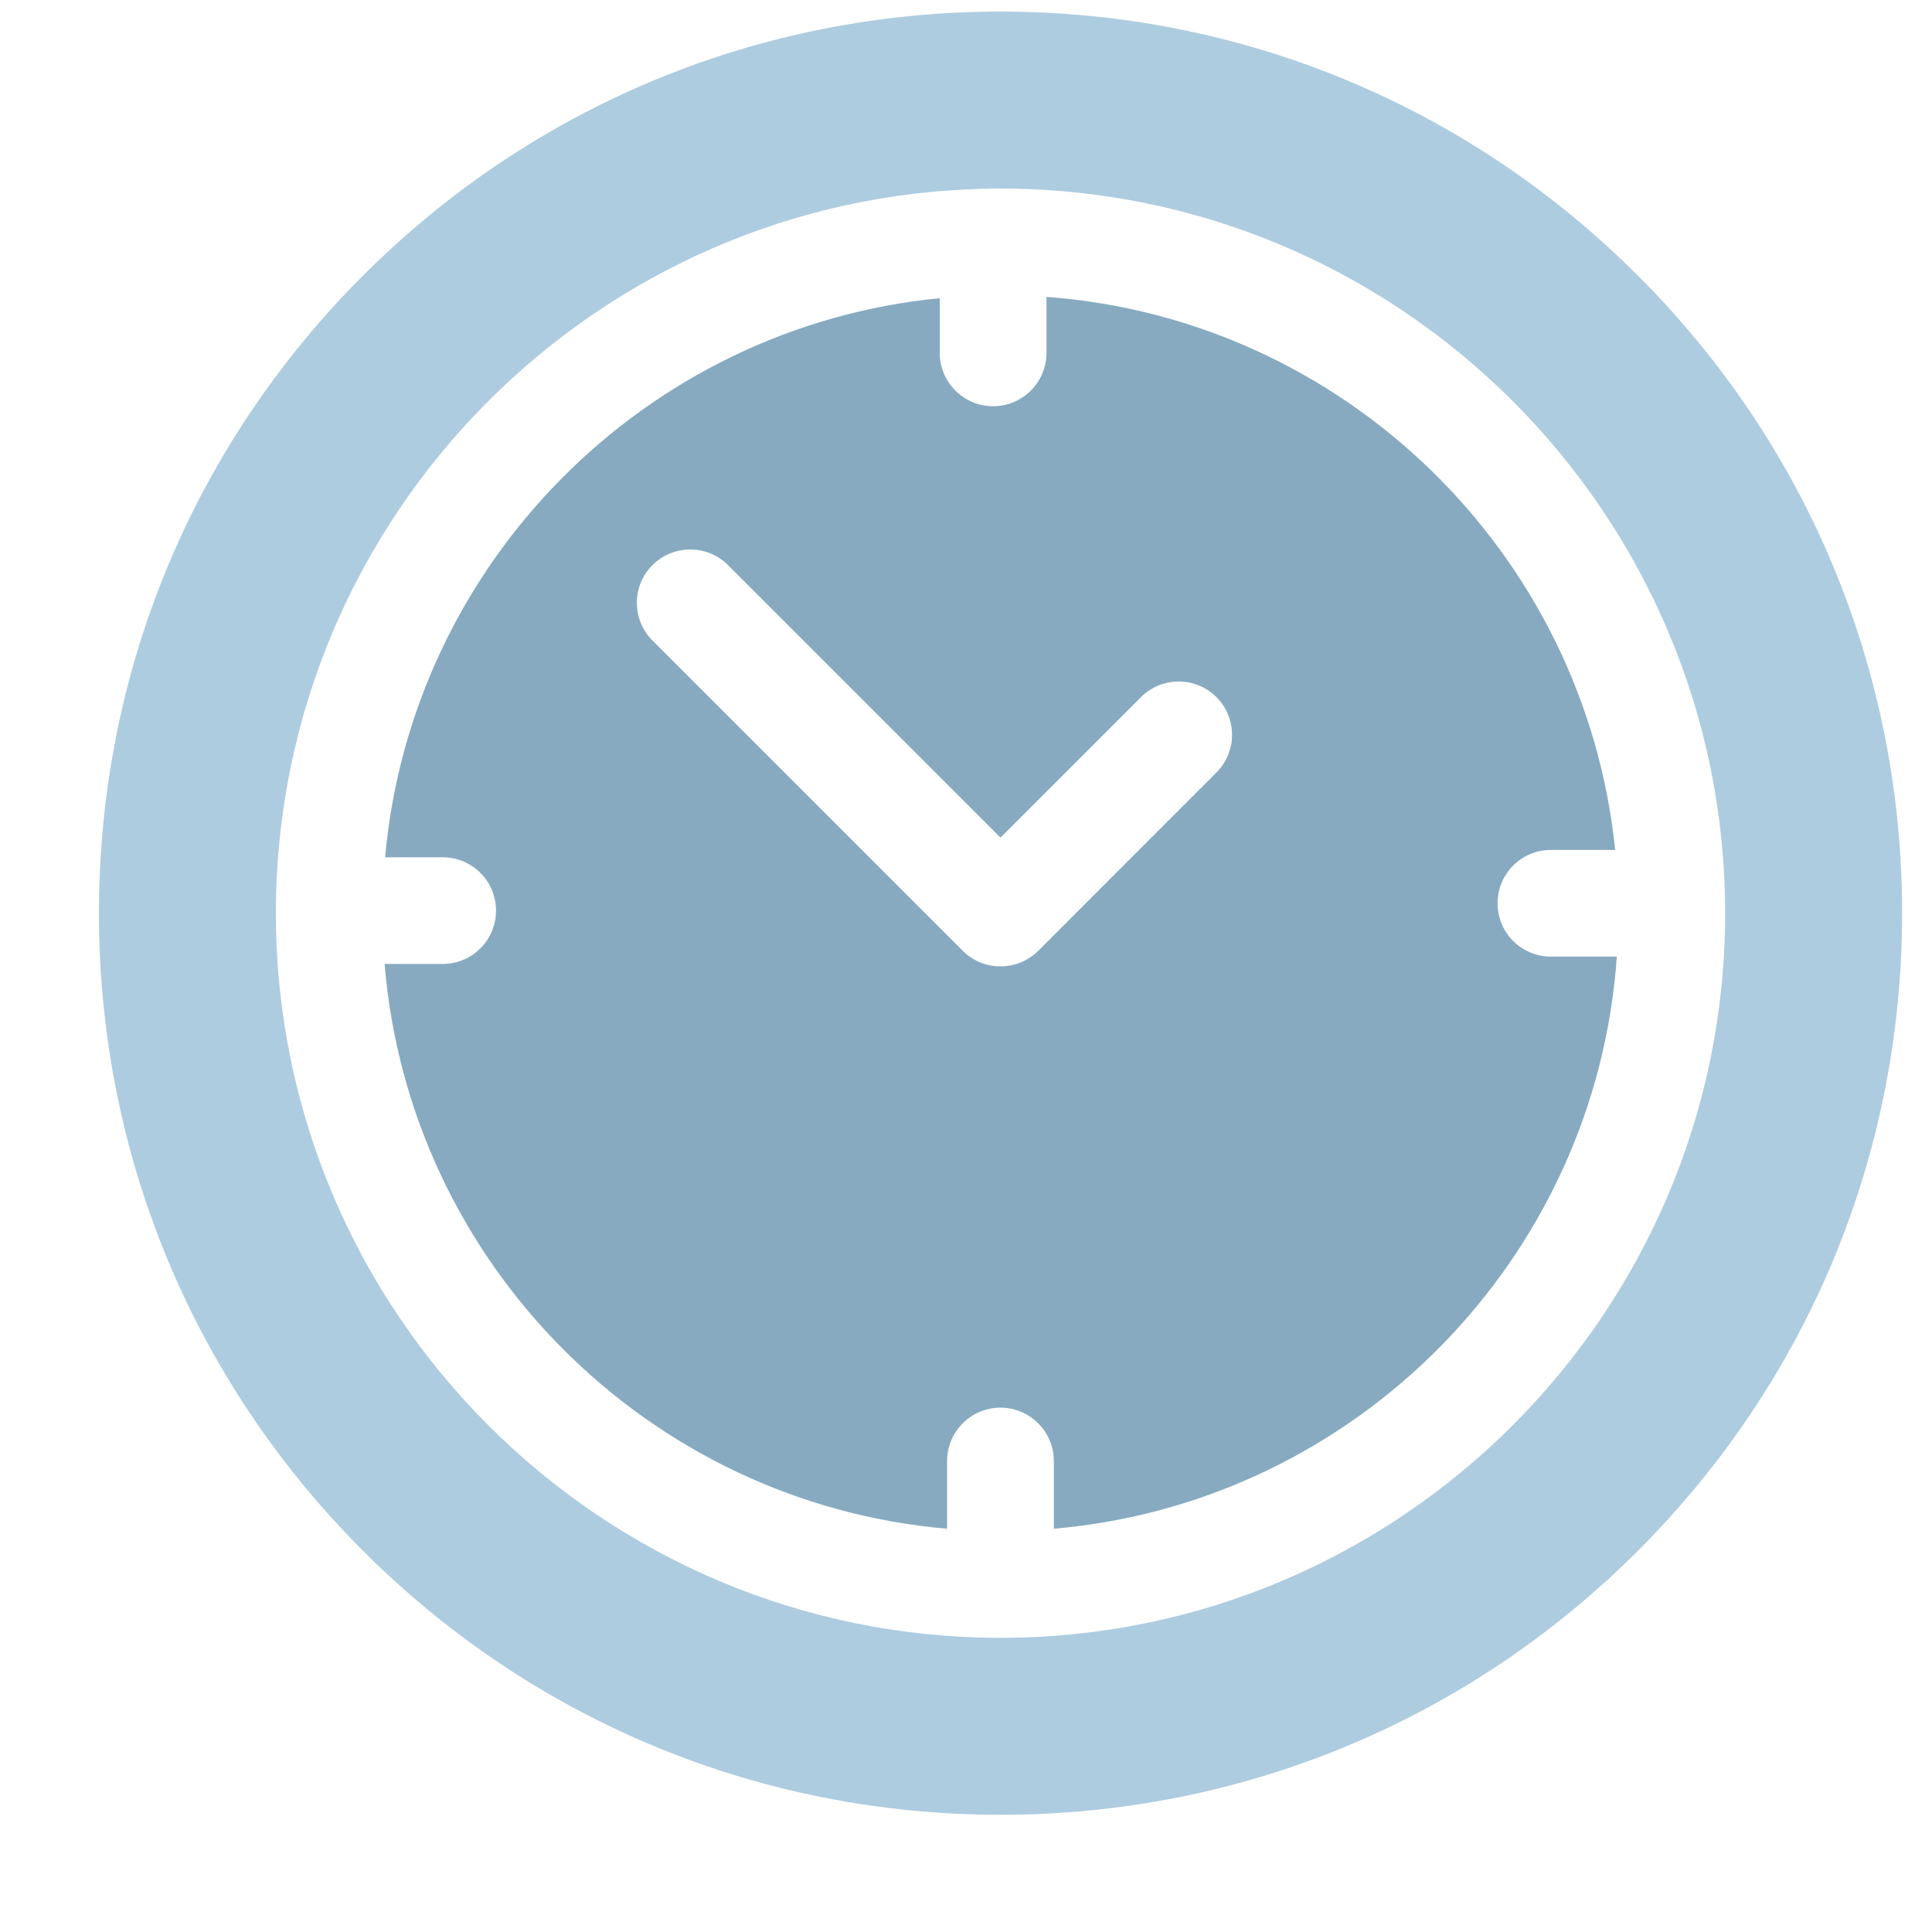 <svg width="15" height="15" viewBox="0 0 15 15" fill="none" xmlns="http://www.w3.org/2000/svg">
<g clip-path="url(#clip0_2003_33780)">
<path d="M12.717 2.14C11.395 0.818 9.637 0.09 7.768 0.09C5.898 0.09 4.14 0.818 2.818 2.14C1.496 3.462 0.768 5.22 0.768 7.09C0.768 8.96 1.496 10.717 2.818 12.04C4.14 13.362 5.898 14.09 7.768 14.09C9.637 14.09 11.395 13.362 12.717 12.04C14.04 10.717 14.768 8.96 14.768 7.09C14.768 5.22 14.04 3.462 12.717 2.14ZM7.768 12.716C4.665 12.716 2.142 10.192 2.142 7.09C2.142 7.085 2.142 7.08 2.142 7.075C2.142 7.073 2.142 7.072 2.142 7.071C2.142 7.069 2.142 7.067 2.142 7.065C2.156 3.999 4.633 1.506 7.691 1.465C7.698 1.464 7.704 1.464 7.71 1.464C7.714 1.464 7.718 1.464 7.722 1.464C7.737 1.464 7.752 1.464 7.768 1.464C10.87 1.464 13.394 3.988 13.394 7.09C13.394 10.192 10.87 12.716 7.768 12.716Z" fill="#AECCE0"/>
<path d="M12.041 7.427C11.812 7.427 11.627 7.242 11.627 7.013C11.627 6.784 11.812 6.599 12.041 6.599H12.54C12.306 4.3 10.441 2.476 8.125 2.305V2.739C8.125 2.968 7.939 3.154 7.71 3.154C7.482 3.154 7.296 2.968 7.296 2.739V2.315C5.014 2.538 3.195 4.368 2.99 6.656H3.437C3.666 6.656 3.851 6.841 3.851 7.07C3.851 7.299 3.666 7.484 3.437 7.484H2.986C3.177 9.809 5.031 11.669 7.353 11.869V11.344C7.353 11.115 7.539 10.929 7.768 10.929C7.996 10.929 8.182 11.115 8.182 11.344V11.869C10.523 11.667 12.389 9.778 12.553 7.427H12.041ZM9.444 5.998L8.061 7.382C7.983 7.46 7.878 7.503 7.768 7.503C7.658 7.503 7.552 7.46 7.475 7.382L5.066 4.973C4.904 4.811 4.904 4.549 5.066 4.387C5.228 4.226 5.49 4.226 5.652 4.387L7.768 6.503L8.859 5.412C9.02 5.251 9.283 5.251 9.444 5.412C9.606 5.574 9.606 5.836 9.444 5.998Z" fill="#87AAC1"/>
</g>
<defs>
<clipPath id="clip0_2003_33780">
<rect width="14" height="14" fill="white" transform="translate(0.768 0.09)"/>
</clipPath>
</defs>
</svg>
